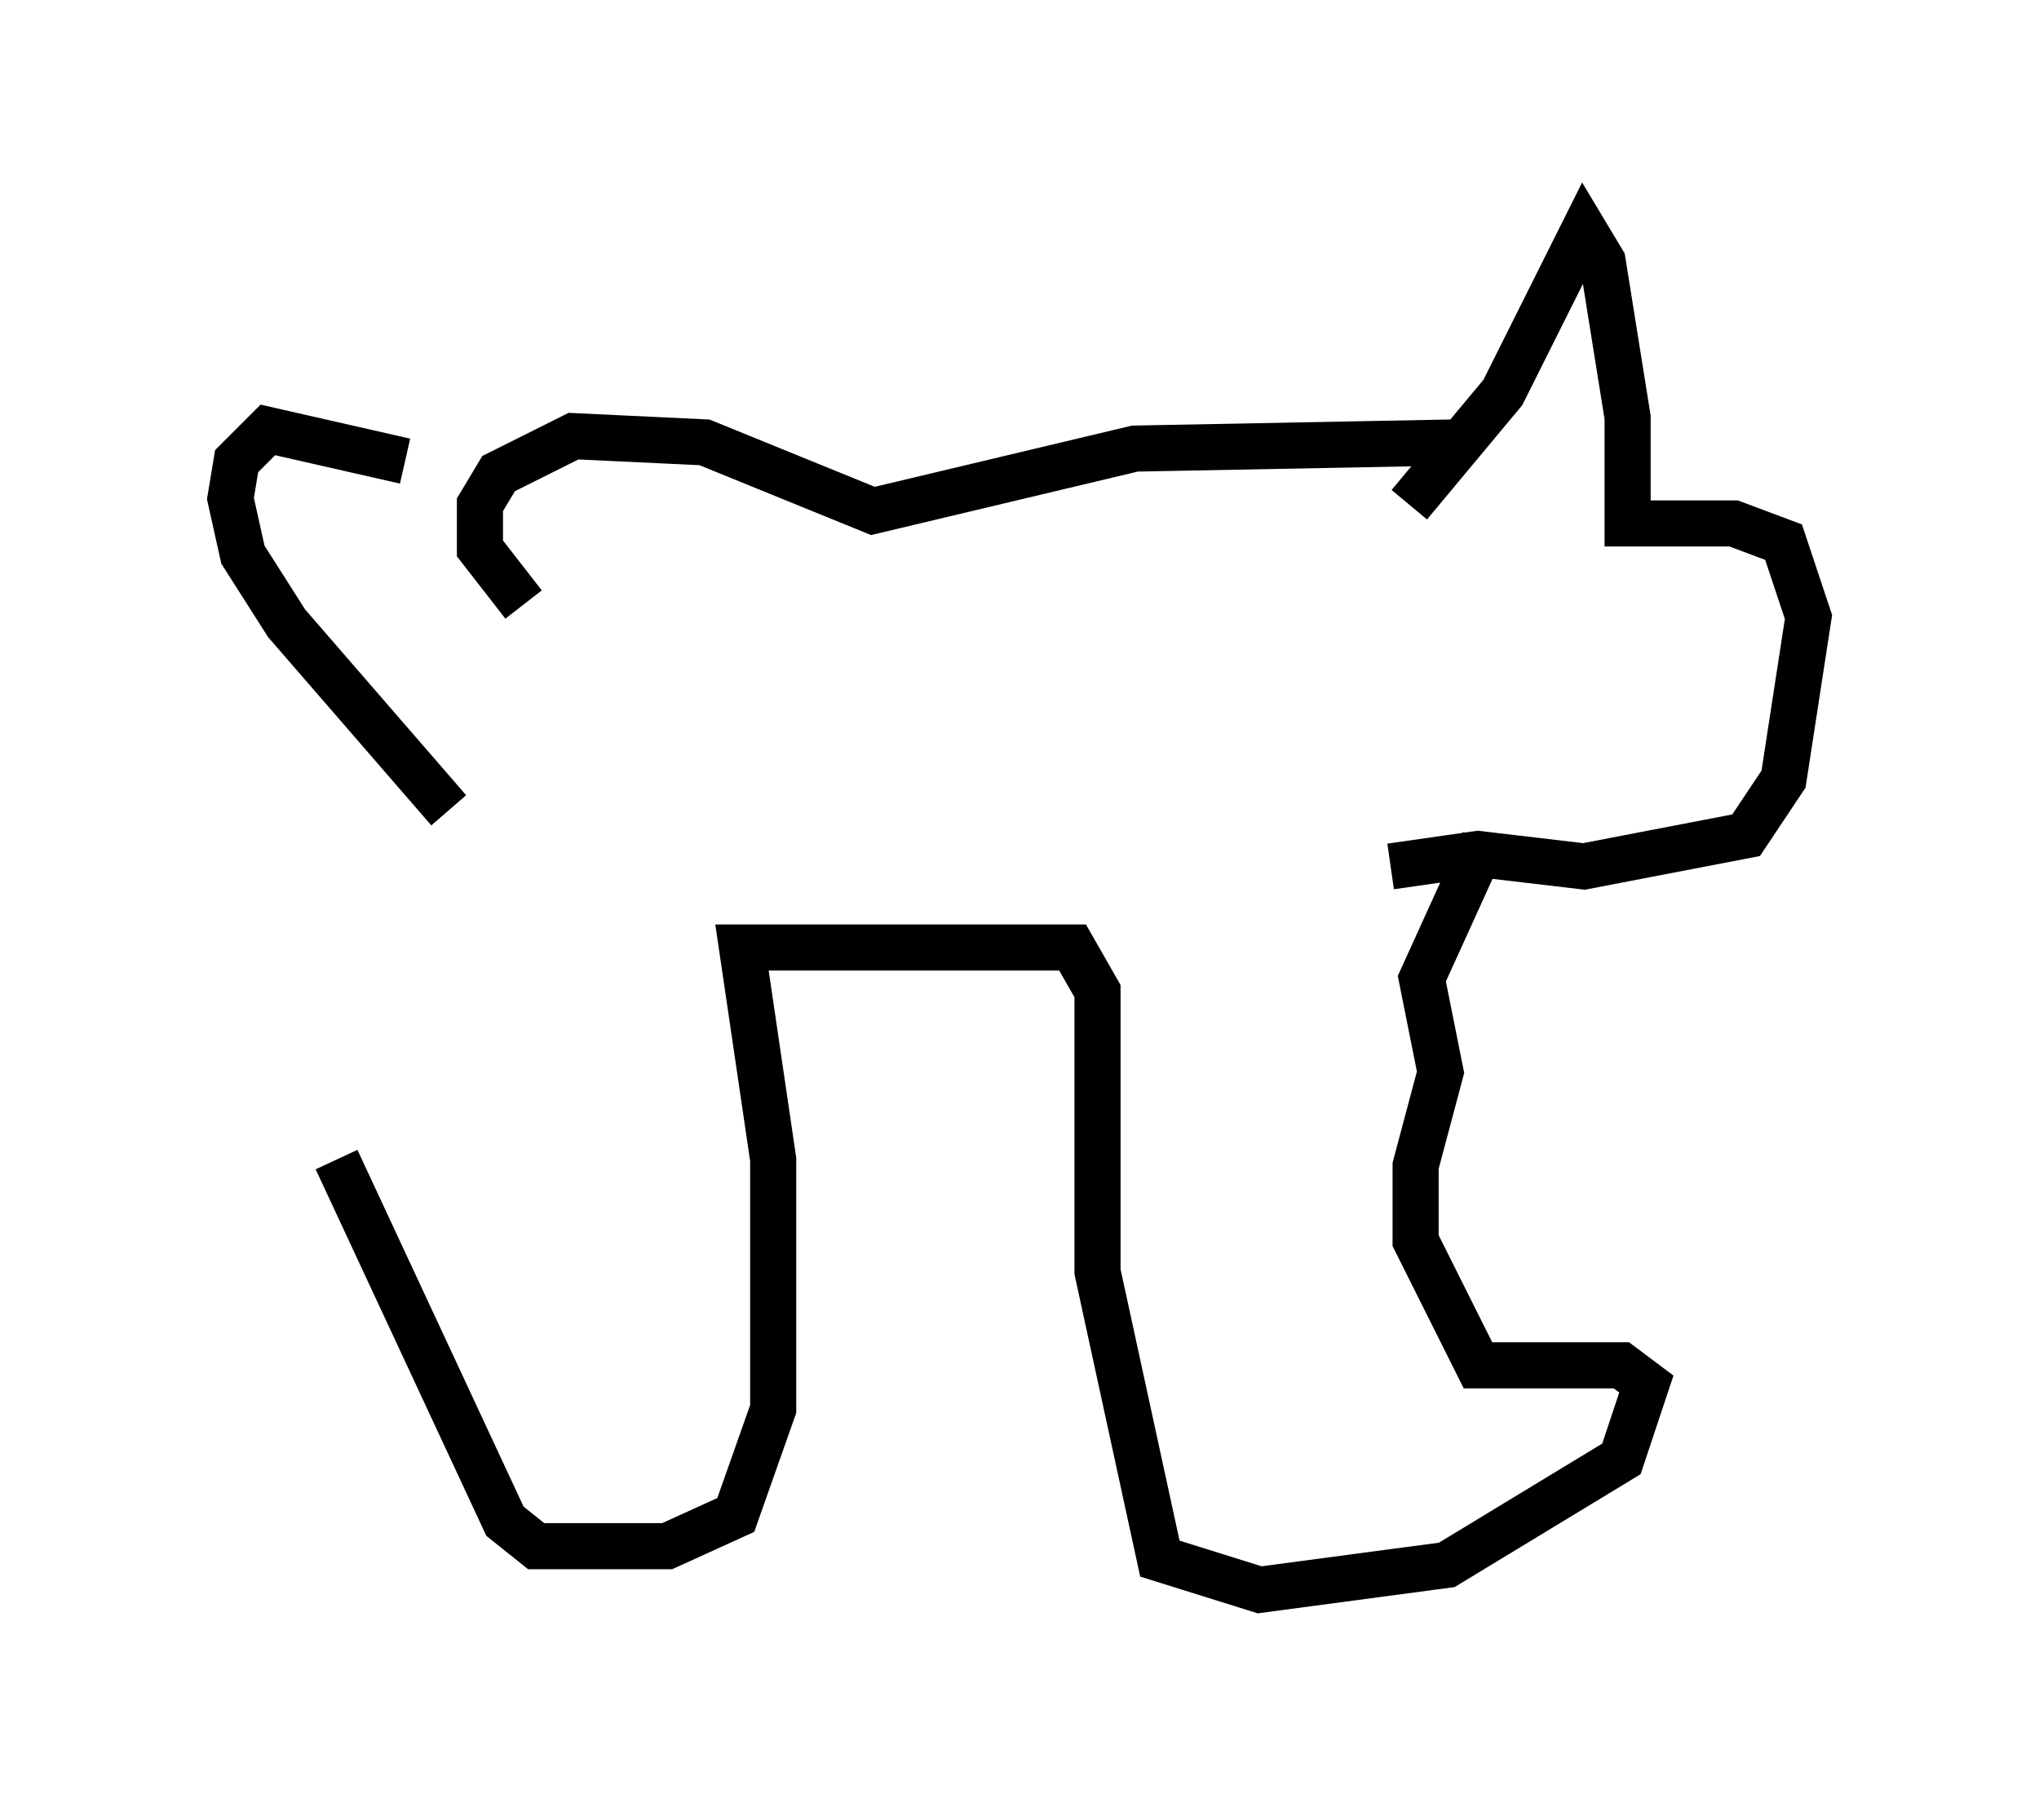 <?xml version="1.0" encoding="utf-8" ?>
<svg baseProfile="full" height="39.499" version="1.1" width="44.235" xmlns="http://www.w3.org/2000/svg" xmlns:ev="http://www.w3.org/2001/xml-events" xmlns:xlink="http://www.w3.org/1999/xlink"><defs /><rect fill="white" height="39.499" width="44.235" x="0" y="0" /><path d="M9.871, 10.683 m-1.083, -0.677 l-2.977, -0.677 -0.677, 0.677 l-0.135, 0.812 0.271, 1.218 l0.947, 1.488 3.518, 4.059 m1.624, -4.465 l-0.947, -1.218 0.0, -0.947 l0.406, -0.677 1.624, -0.812 l2.842, 0.135 3.654, 1.488 l5.683, -1.353 7.036, -0.135 m-1.083, 1.353 l2.03, -2.436 1.759, -3.518 l0.406, 0.677 0.541, 3.383 l0.0, 2.3 2.3, 0.0 l1.083, 0.406 0.541, 1.624 l-0.541, 3.518 -0.812, 1.218 l-3.518, 0.677 -2.3, -0.271 l-1.894, 0.271 m2.03, -0.541 l-1.353, 2.977 0.406, 2.03 l-0.541, 2.03 0.0, 1.624 l1.353, 2.706 3.112, 0.0 l0.541, 0.406 -0.541, 1.624 l-3.789, 2.3 -4.059, 0.541 l-2.165, -0.677 -1.353, -6.225 l0.0, -6.089 -0.541, -0.947 l-7.172, 0.0 0.677, 4.601 l0.0, 5.413 -0.812, 2.3 l-1.488, 0.677 -2.842, 0.0 l-0.677, -0.541 -3.654, -7.848 " fill="none" stroke="black" stroke-width="1" /></svg>